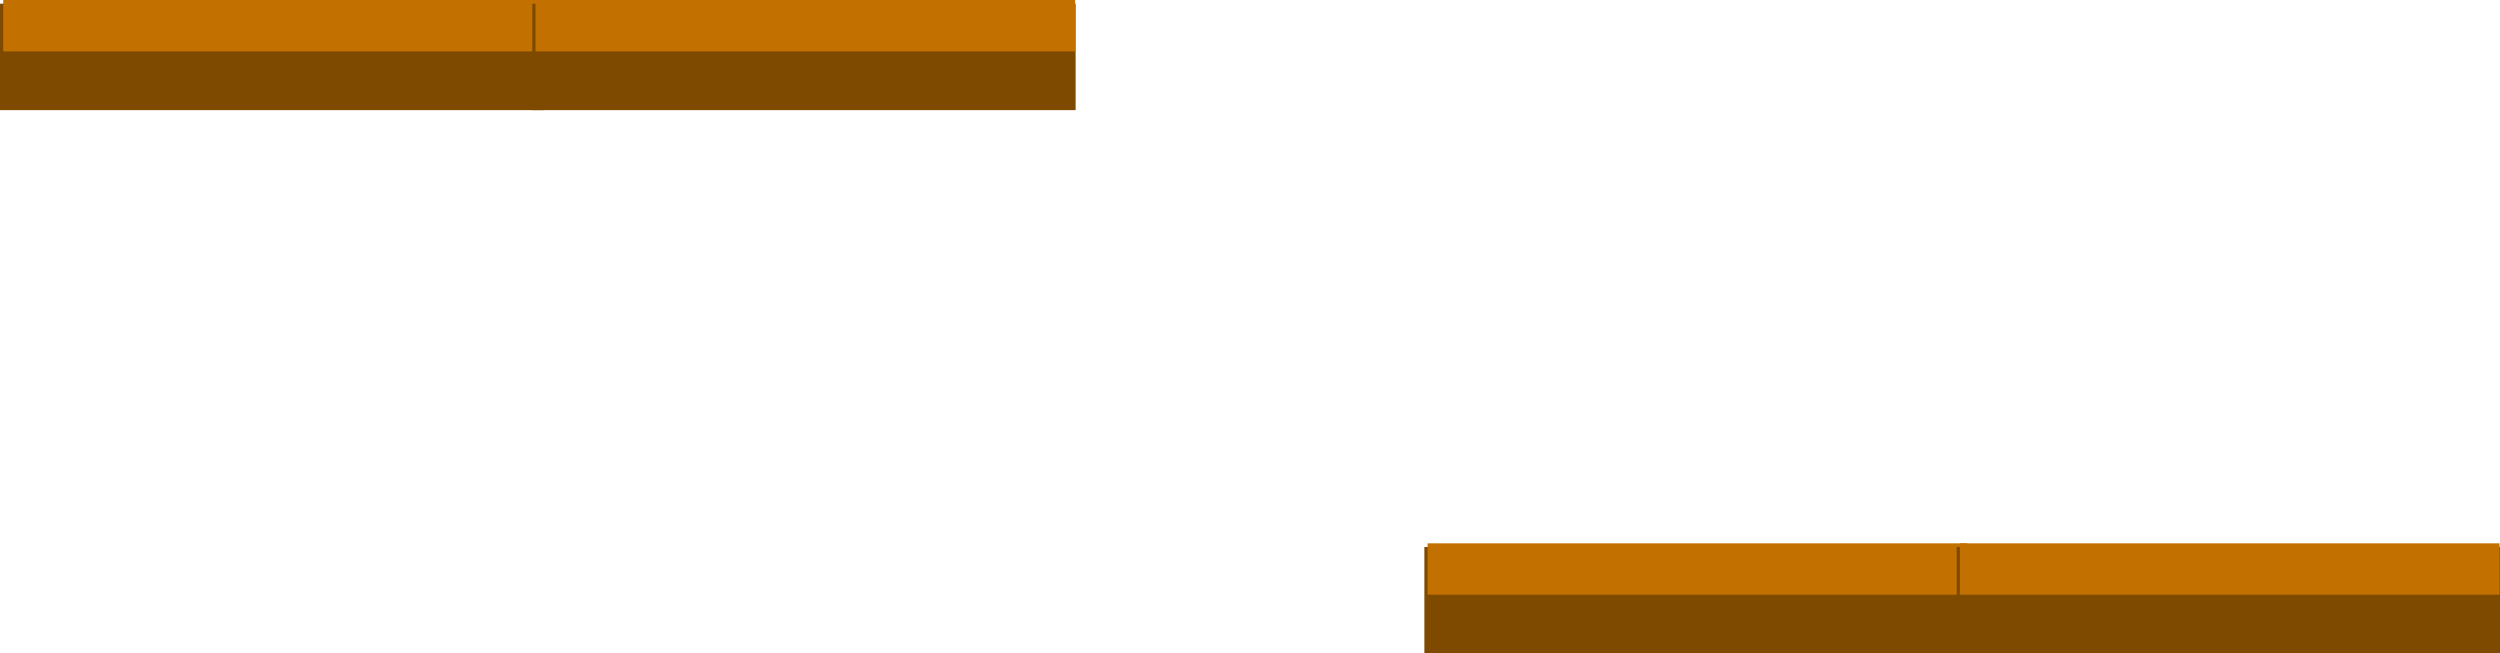 <svg version="1.1" xmlns="http://www.w3.org/2000/svg" xmlns:xlink="http://www.w3.org/1999/xlink" width="340.5" height="89" viewBox="0,0,340.5,89"><g transform="translate(-164.125,-113.038)"><g data-paper-data="{&quot;isPaintingLayer&quot;:true}" fill-rule="nonzero" stroke="none" stroke-width="0" stroke-linecap="butt" stroke-linejoin="miter" stroke-miterlimit="10" stroke-dasharray="" stroke-dashoffset="0" style="mix-blend-mode: normal"><g data-paper-data="{&quot;index&quot;:null}"><path d="M164.125,128.038v-14.5h74v14.5z" fill="#7e4a00"/><path d="M164.561,120.038v-7h73.5v7z" fill="#c27100"/></g><g data-paper-data="{&quot;index&quot;:null}"><path d="M236.625,128.038v-14.5h74v14.5z" fill="#7e4a00"/><path d="M237.061,120.038v-7h73.5v7z" fill="#c27100"/></g><g data-paper-data="{&quot;index&quot;:null}"><path d="M358.125,202.039v-14.5h74v14.5z" fill="#7e4a00"/><path d="M358.561,194.039v-7h73.5v7z" fill="#c27100"/></g><g data-paper-data="{&quot;index&quot;:null}"><path d="M430.625,202.039v-14.5h74v14.5z" fill="#7e4a00"/><path d="M431.061,194.039v-7h73.5v7z" fill="#c27100"/></g></g></g></svg>